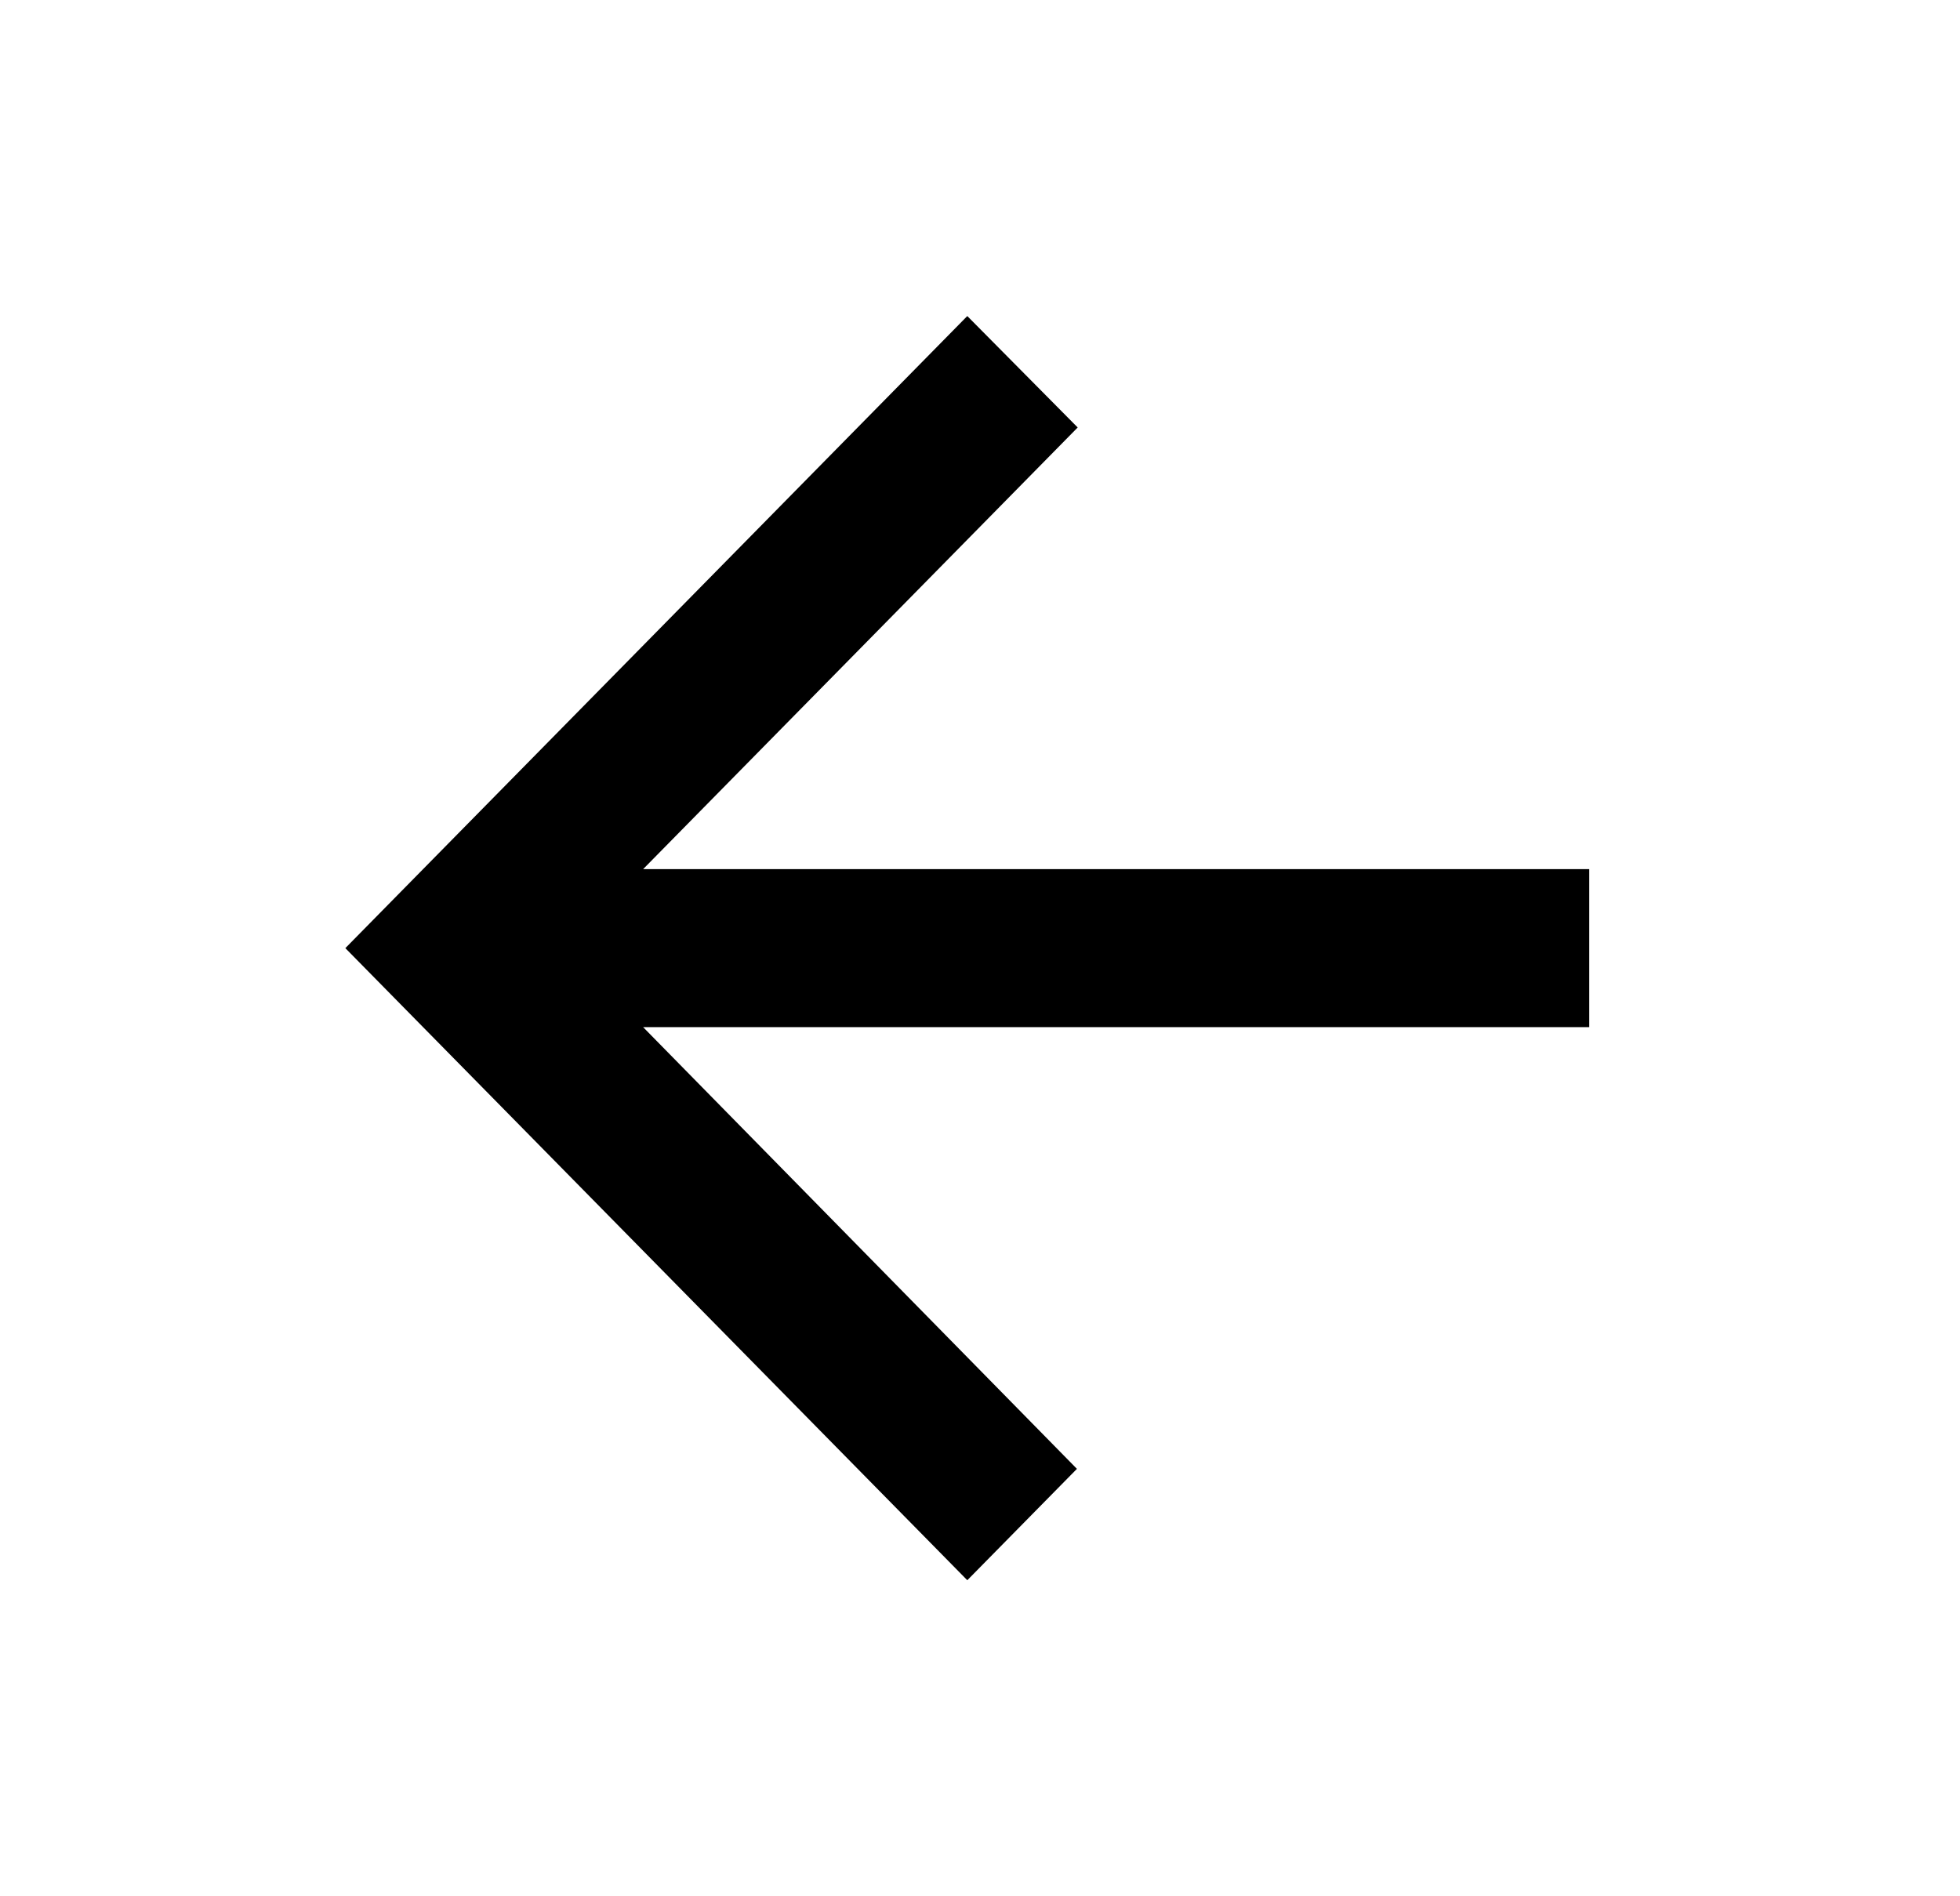 <svg width="31" height="30" viewBox="0 0 31 30" fill="none" xmlns="http://www.w3.org/2000/svg">
<g clip-path="url(#clip0_272_544)">
<path d="M25.136 13.75H10.172L17.045 6.763L15.299 5L5.462 15L15.299 25L17.033 23.238L10.172 16.25H25.136V13.75Z" fill="black"/>
</g>
<defs>
<clipPath id="clip0_272_544">
<rect width="29.511" height="30" fill="white" transform="translate(0.544)"/>
</clipPath>
</defs>
</svg>
